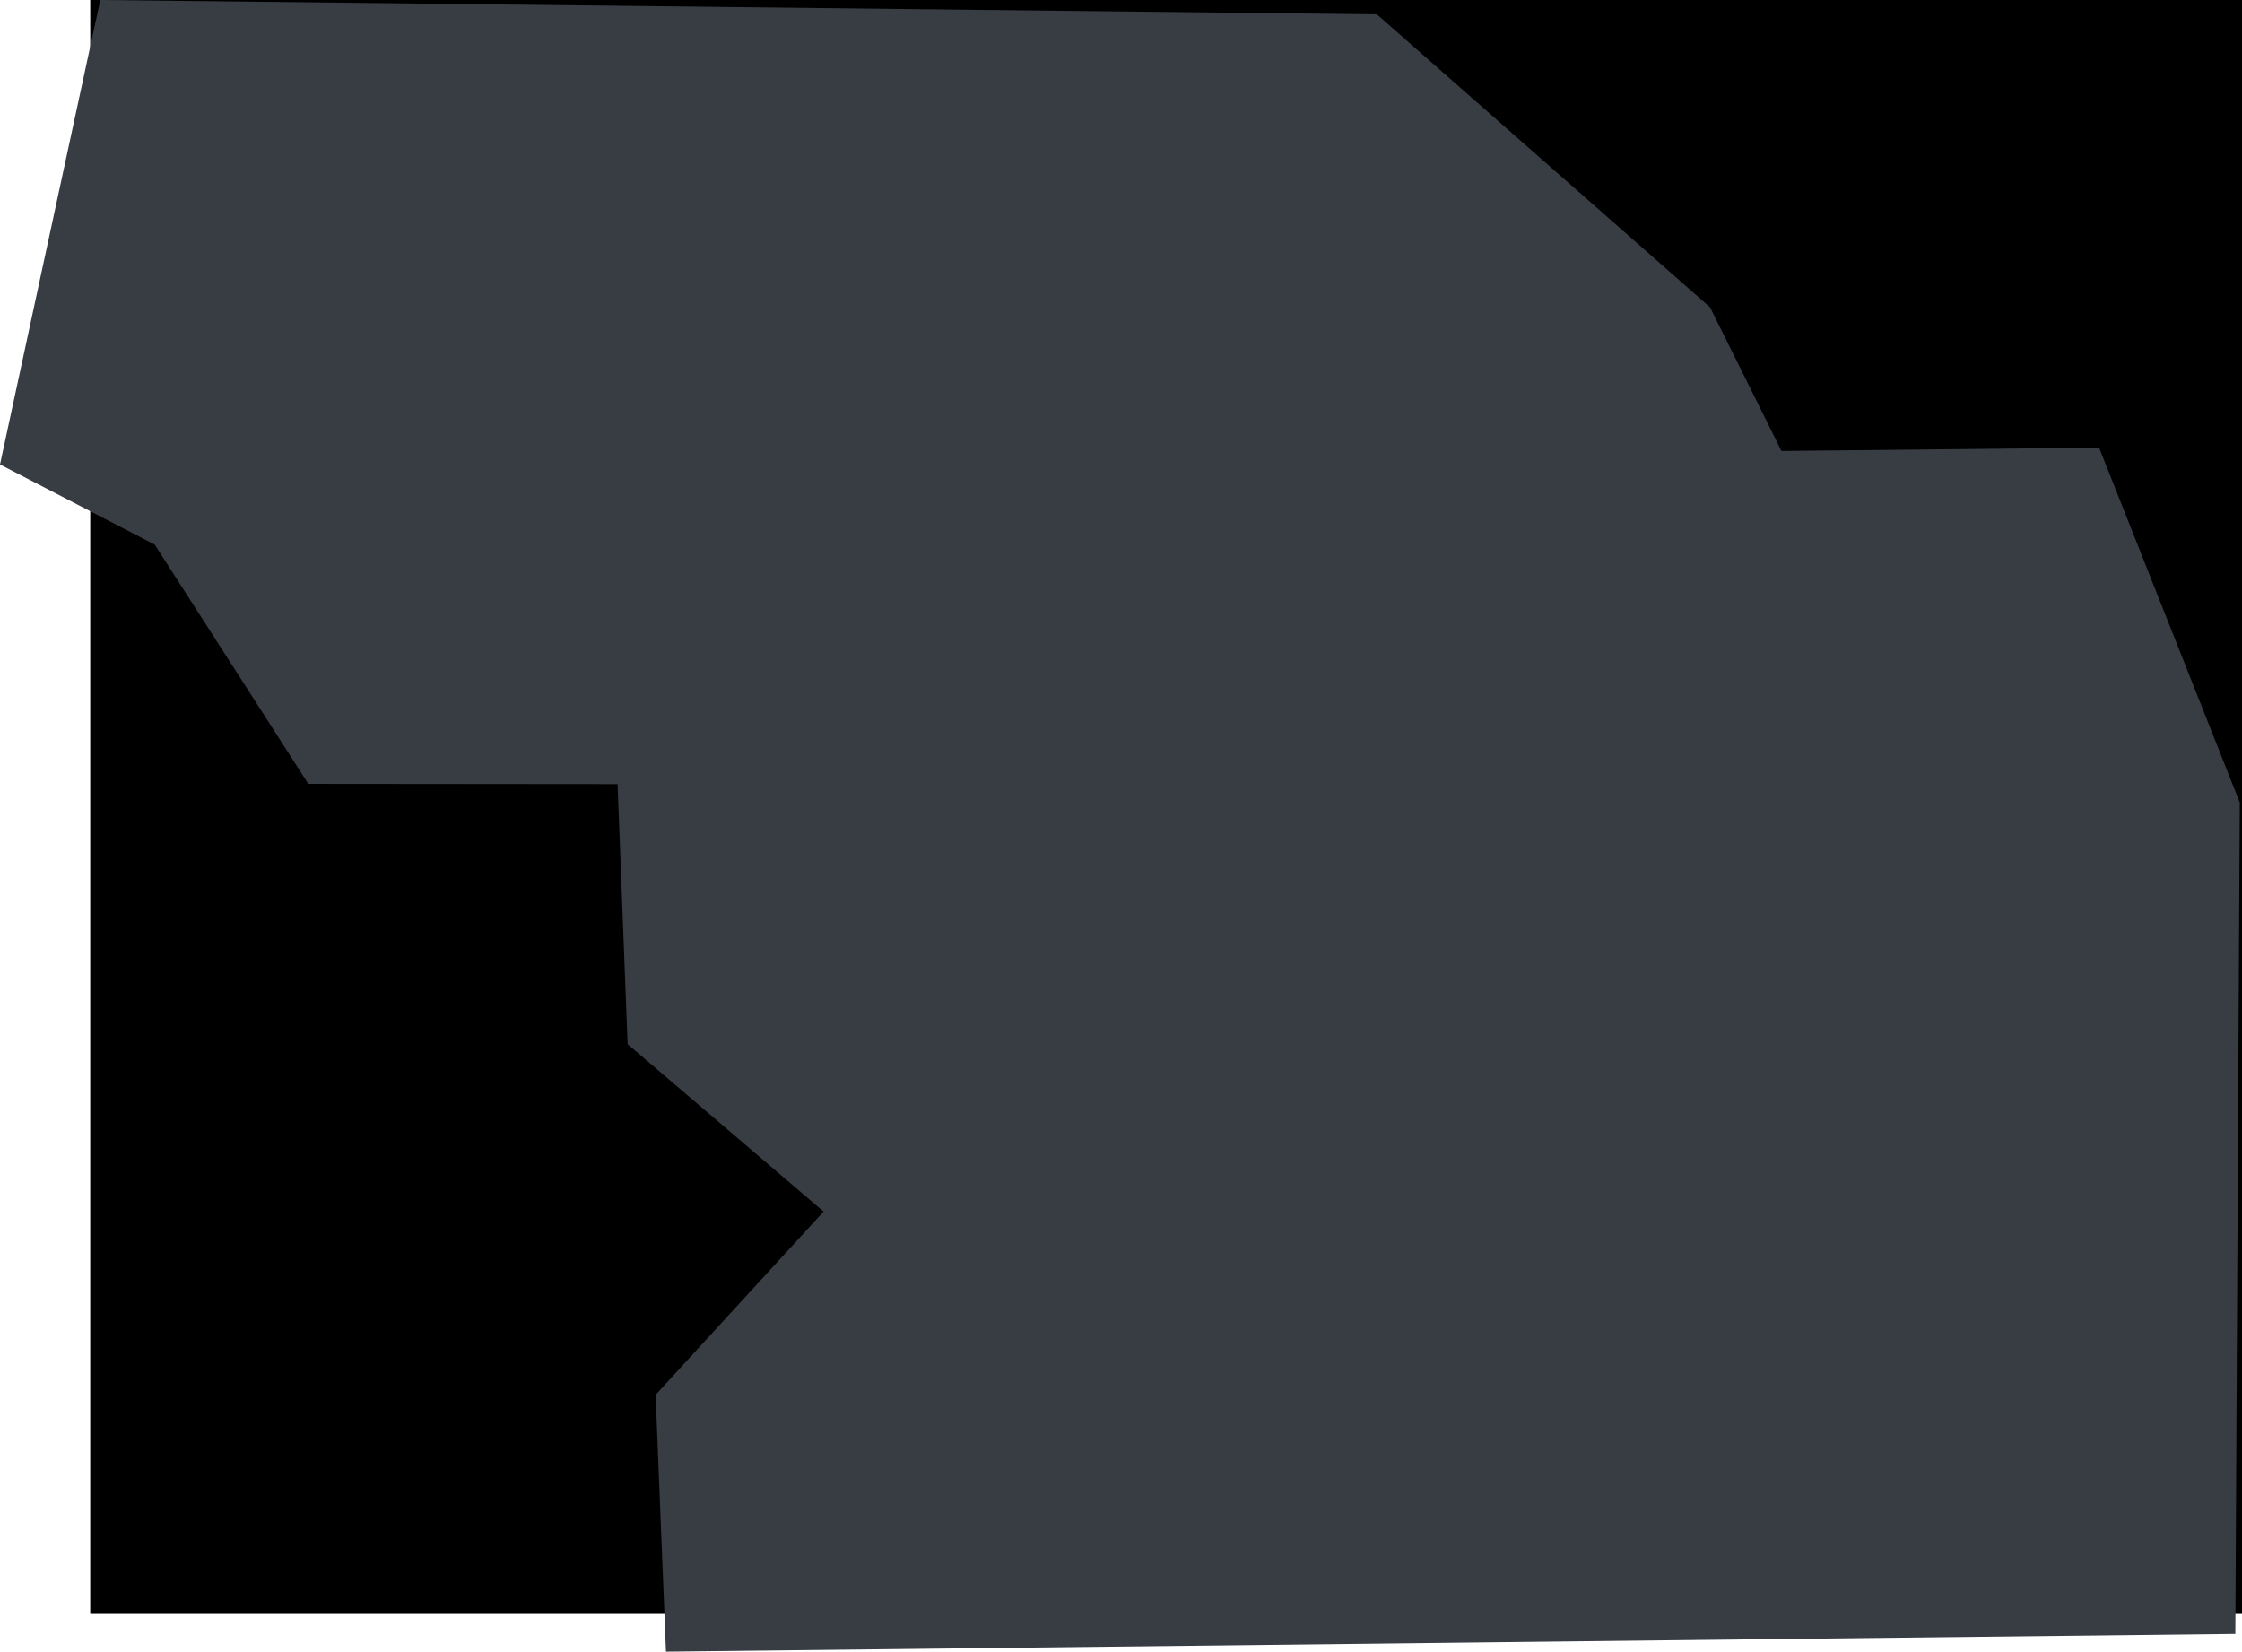 <svg version="1.1" xmlns="http://www.w3.org/2000/svg" xmlns:xlink="http://www.w3.org/1999/xlink" width="504.296" height="371.486" viewBox="0,0,504.296,371.486"><g transform="translate(22.563,0.409)"><g data-paper-data="{&quot;isPaintingLayer&quot;:true}" fill-rule="nonzero" stroke="none" stroke-linecap="butt" stroke-linejoin="miter" stroke-miterlimit="10" stroke-dasharray="" stroke-dashoffset="0" style="mix-blend-mode: normal"><path d="" fill="#341f17" stroke-width="0.5"/><path d="" fill="#341f17" stroke-width="0.5"/><path d="" fill="#341f17" stroke-width="0.5"/><path d="" fill="#341f17" stroke-width="0.5"/><path d="M-2.267,362.591v-363h484v363z" fill="#000000" stroke-width="0"/><path d="M-22.563,104.057l22.558,-104.466l287.147,3.223l74.942,65.896l16.065,32.317l71.441,-0.755l31.643,79.805l-1,187l-353,4l-2.326,-57.758l37.782,-41.224l-44.082,-37.659l-2.257,-58.478l-69.562,-0.062l-34.555,-53.818z" data-paper-data="{&quot;index&quot;:null}" fill="#383d44" stroke-width="0"/></g></g></svg>